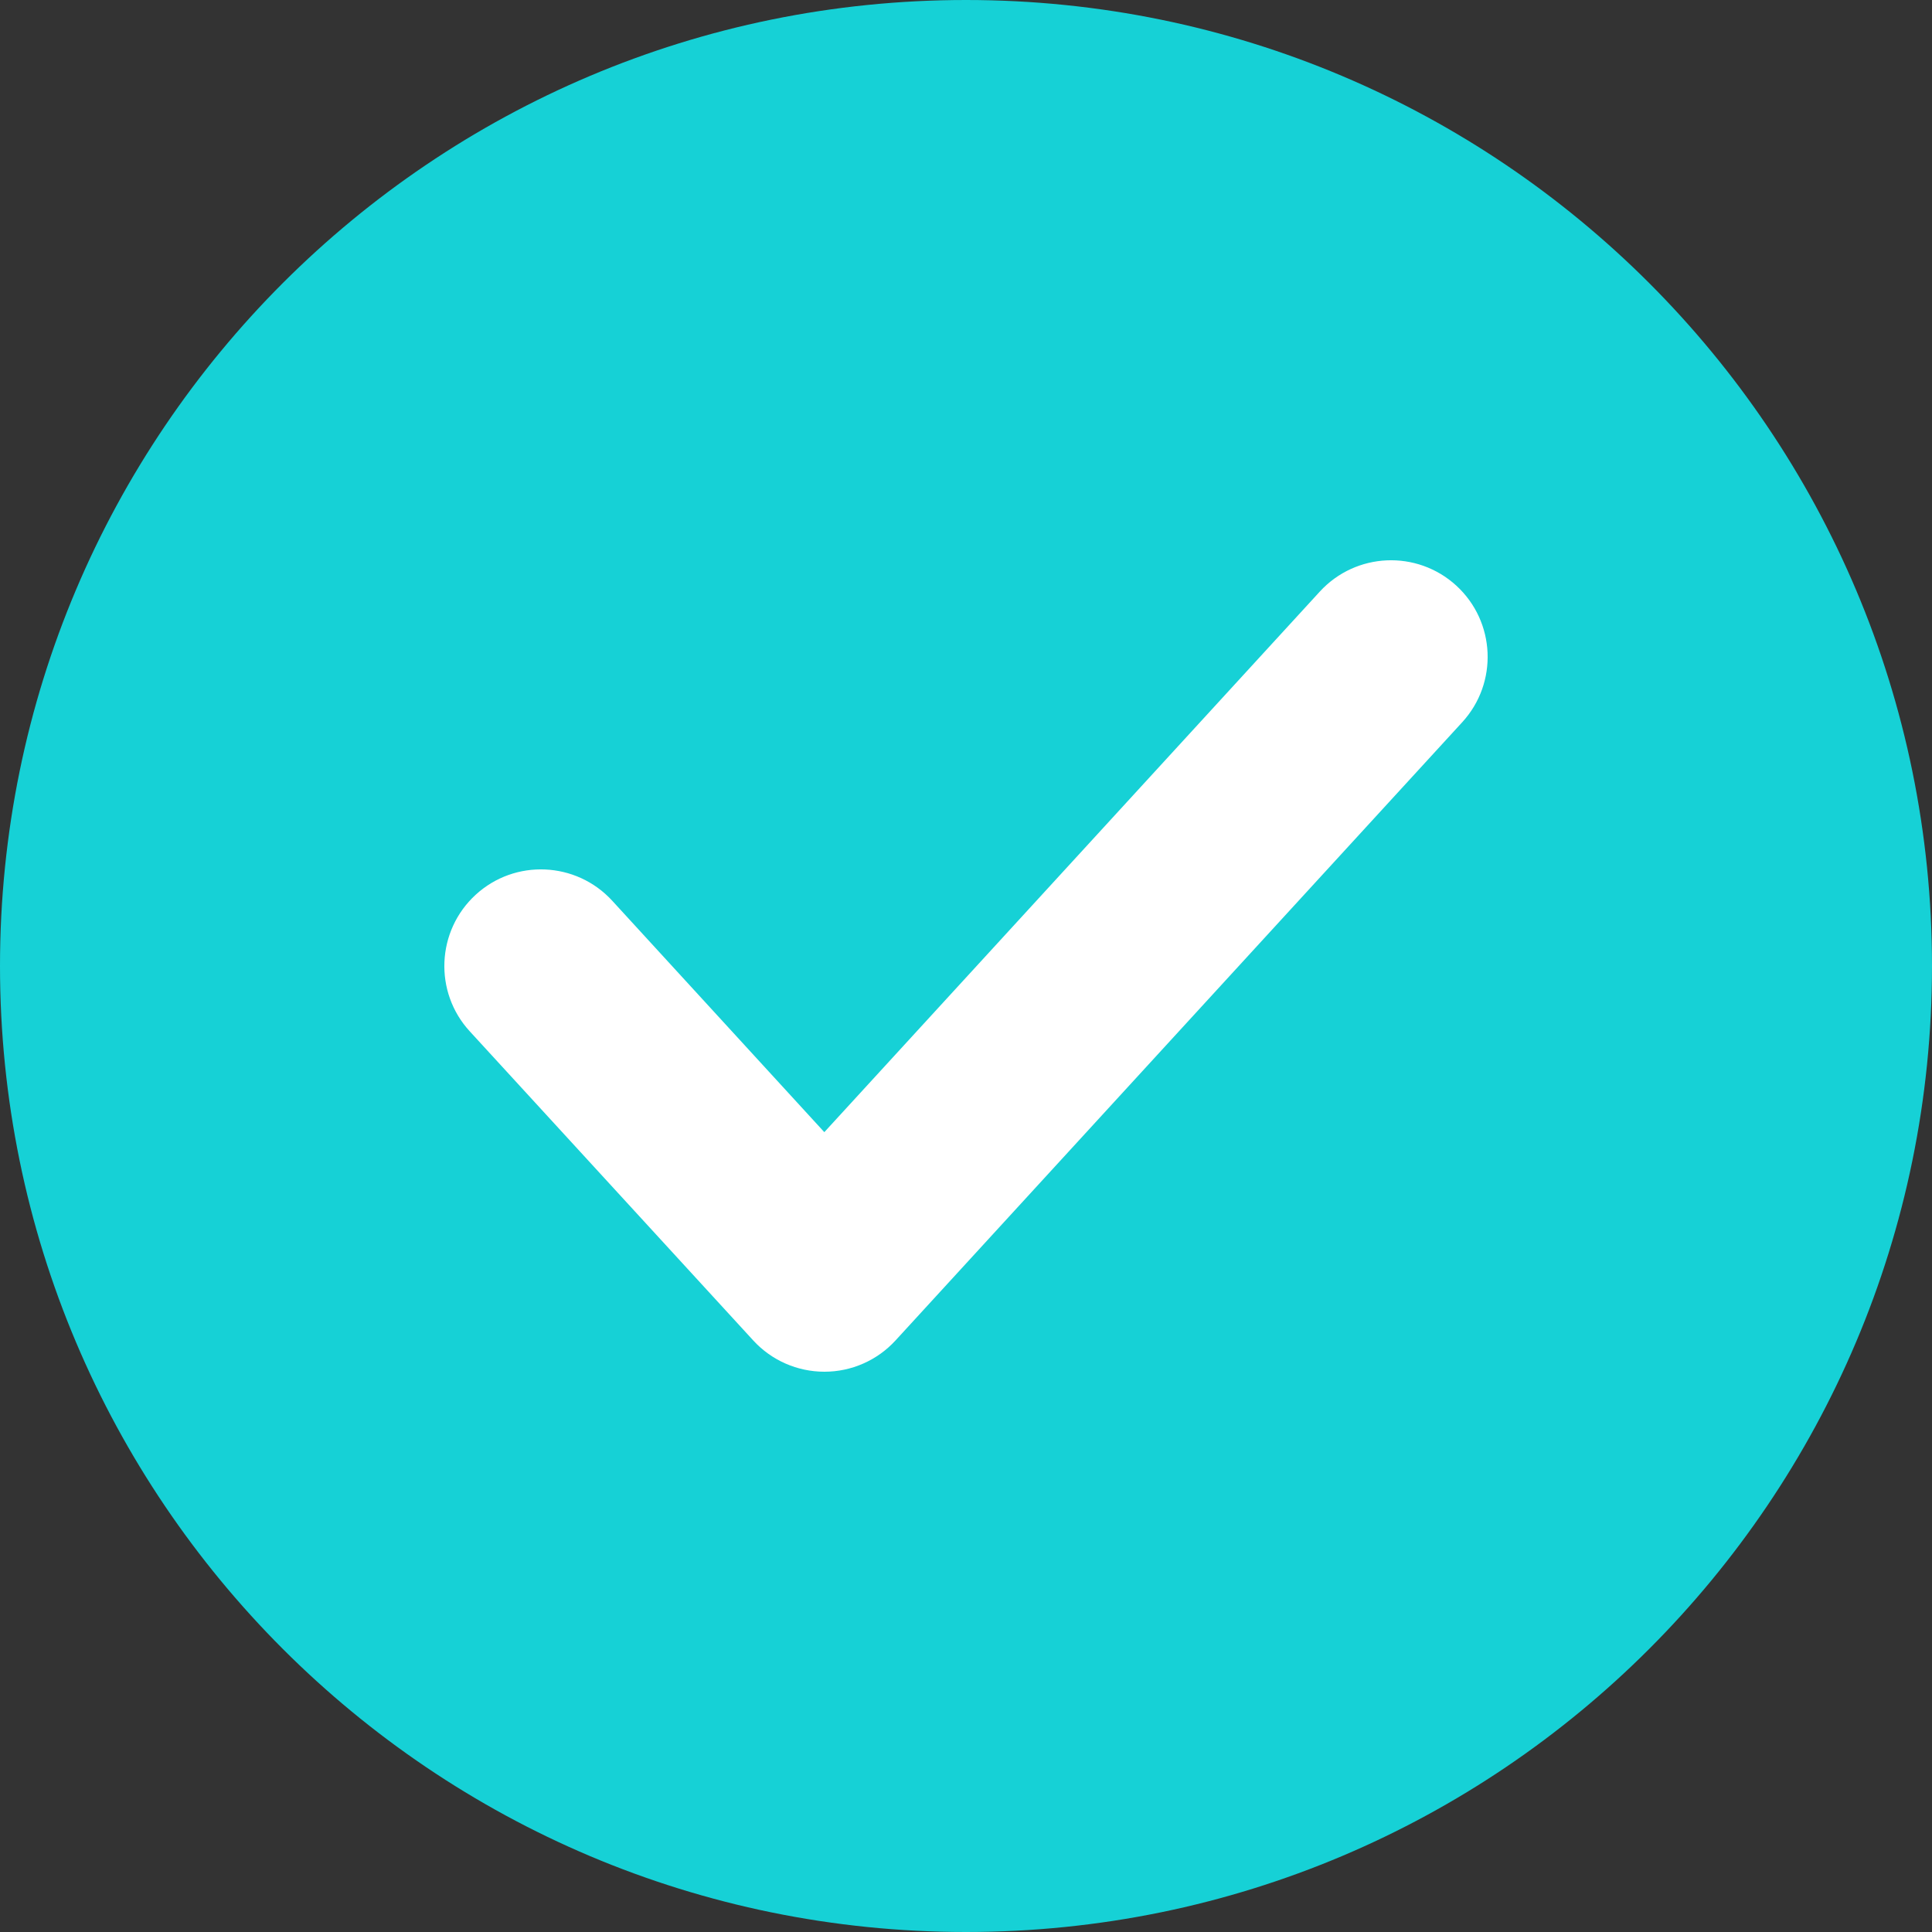 <svg width="15" height="15" viewBox="0 0 15 15" fill="none" xmlns="http://www.w3.org/2000/svg">
    <rect x="0" y="0" width="15" height="15" fill="#333333" stroke="none"/>
    <path d="M0 7.5C0 3.358 3.358 0 7.5 0C11.642 0 15 3.358 15 7.5C15 11.642 11.642 15 7.5 15C3.358 15 0 11.642 0 7.5Z"
          fill="#16D1D6"/>
    <path fill-rule="evenodd" clip-rule="evenodd"
          d="M11.307 4.547C11.612 4.827 11.633 5.301 11.353 5.607L6.953 10.407C6.811 10.562 6.611 10.65 6.401 10.65C6.19 10.65 5.99 10.562 5.848 10.407L3.647 8.007C3.367 7.702 3.388 7.227 3.693 6.947C3.998 6.667 4.473 6.688 4.753 6.993L6.4 8.79L10.247 4.593C10.527 4.288 11.001 4.267 11.307 4.547Z"
          fill="white"/>
</svg>
